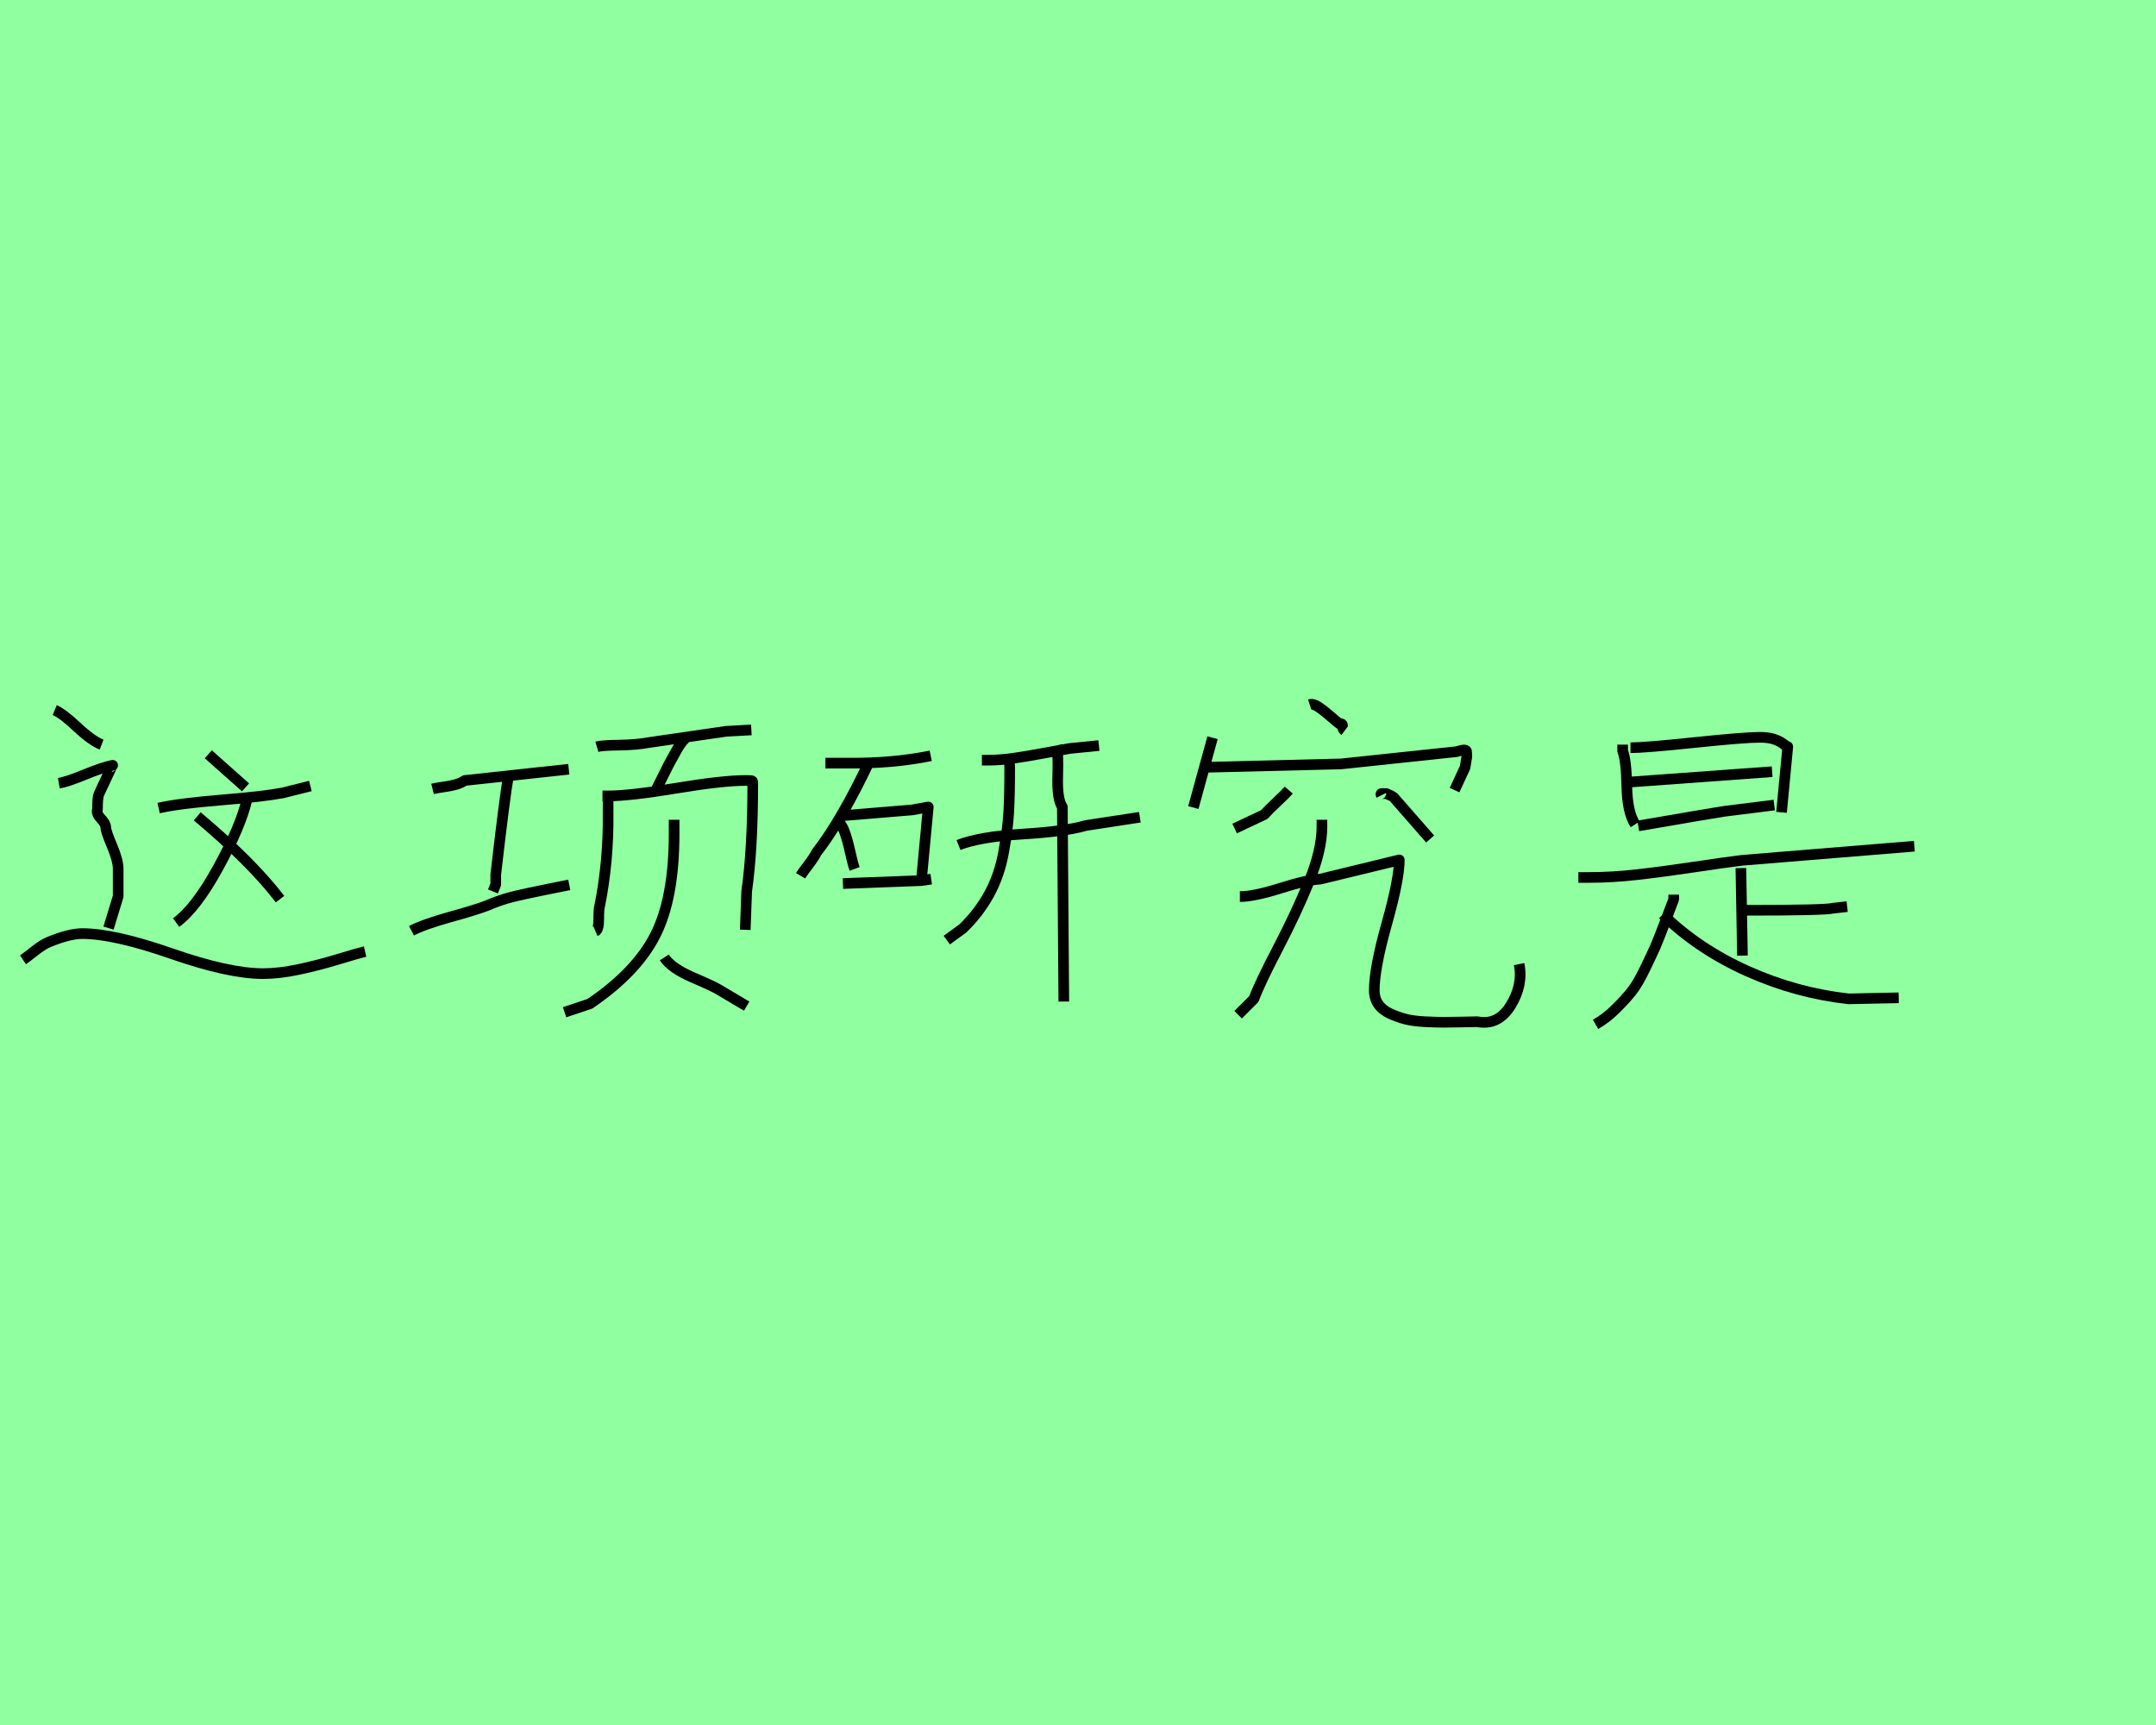 <?xml version="1.0" encoding="utf-8" standalone="no"?>
<!DOCTYPE svg PUBLIC "-//W3C//DTD SVG 1.1//EN"
  "http://www.w3.org/Graphics/SVG/1.1/DTD/svg11.dtd">
<svg xmlns:xlink="http://www.w3.org/1999/xlink" width="202.5pt" height="162pt" viewBox="0 0 202.5 162" xmlns="http://www.w3.org/2000/svg" version="1.1">
 <defs>
  <style type="text/css">*{stroke-linejoin: round; stroke-linecap: butt}</style>
 </defs>
 <g id="figure_1">
  <g id="patch_1">
   <path d="M 0 162 
L 202.5 162 
L 202.5 0 
L 0 0 
z
" style="fill: #8fff9f"/>
  </g>
  <g id="axes_1">
   <g id="patch_2">
    <path d="M 2.159 90.139 
Q 2.418 89.967 3.239 89.319 
Q 4.06 88.671 4.621 88.455 
Q 6.521 87.678 7.731 87.678 
Q 10.71 87.678 16.109 89.556 
Q 21.507 91.435 24.703 91.435 
Q 26.215 91.435 28.05 91.046 
Q 29.886 90.658 31.807 90.075 
Q 33.729 89.492 34.291 89.362 
M 5.528 73.555 
Q 6.305 73.426 7.99 72.735 
Q 9.674 72.044 10.581 71.871 
Q 10.538 71.871 9.285 74.592 
Q 9.156 74.894 9.156 76.017 
Q 9.026 76.406 9.48 76.881 
Q 9.933 77.356 9.933 77.701 
Q 9.933 78.047 10.516 79.429 
Q 11.099 80.811 11.099 81.588 
L 11.099 84.18 
L 10.192 87.159 
M 5.139 66.689 
Q 5.873 66.991 7.255 68.287 
Q 8.637 69.582 9.544 69.928 
M 18.527 76.665 
Q 23.623 80.94 26.301 84.439 
M 23.192 74.592 
L 23.192 75.11 
Q 22.587 77.658 20.492 81.48 
Q 18.398 85.302 16.541 86.641 
M 14.9 75.888 
Q 16.8 75.456 20.773 75.132 
Q 24.746 74.808 26.56 74.462 
L 29.151 73.815 
M 19.564 70.835 
L 23.062 73.944 
" clip-path="url(#p53f157e705)" style="fill: none; stroke: #000000; stroke-linejoin: miter"/>
   </g>
  </g>
  <g id="axes_2">
   <g id="patch_3">
    <path d="M 62.391 89.916 
Q 63.051 90.928 65.096 91.807 
Q 67.14 92.686 67.536 92.95 
L 70.13 94.489 
M 63.315 76.99 
L 63.315 78.309 
Q 63.315 84.376 61.534 87.85 
Q 59.753 91.323 55.4 94.269 
L 53.026 95.061 
M 64.37 69.339 
Q 63.93 69.735 63.425 70.68 
Q 62.919 71.625 62.787 71.845 
L 61.468 74.483 
M 56.06 70.13 
Q 56.5 69.999 58.127 69.977 
Q 59.753 69.955 60.941 69.735 
L 68.195 68.679 
L 70.57 68.548 
M 56.588 74.747 
L 57.115 74.747 
Q 59.138 74.747 63.513 74.022 
Q 67.888 73.296 70.042 73.296 
Q 70.614 73.296 70.658 73.34 
Q 70.702 73.384 70.702 73.56 
Q 70.702 79.716 70.13 83.717 
L 69.998 87.322 
M 57.115 75.011 
L 57.115 76.462 
Q 57.159 80.903 56.324 85.08 
Q 56.236 85.344 56.236 86.333 
Q 56.236 87.322 55.928 87.454 
M 38.648 87.41 
Q 39.836 86.795 42.298 86.113 
Q 44.76 85.432 45.771 85.036 
Q 46.695 84.64 47.508 84.398 
Q 48.322 84.156 49.685 83.871 
Q 51.048 83.585 51.487 83.497 
L 53.466 83.101 
M 47.75 72.9 
Q 47.398 74.879 46.563 82.134 
L 46.563 83.057 
L 46.299 83.717 
M 40.627 74.088 
Q 40.979 74 41.616 73.912 
Q 42.254 73.824 42.759 73.692 
Q 43.265 73.56 43.661 73.296 
L 53.422 72.241 
" clip-path="url(#pfc19d0dad2)" style="fill: none; stroke: #000000; stroke-linejoin: miter"/>
   </g>
  </g>
  <g id="axes_3">
   <g id="patch_4">
    <path d="M 90.026 79.359 
Q 91.995 78.58 96.07 78.328 
Q 100.146 78.076 101.978 77.527 
L 107.06 76.749 
M 99.23 70.017 
Q 99.413 70.704 99.345 72.879 
Q 99.276 75.054 99.78 75.787 
L 99.917 94.058 
M 94.834 71.116 
Q 94.788 71.574 94.834 72.078 
Q 94.834 74.688 94.743 76.291 
Q 94.651 77.893 94.262 80.046 
Q 93.872 82.198 92.911 83.961 
Q 91.949 85.724 90.438 87.189 
L 88.927 88.288 
M 92.224 71.391 
L 92.773 71.391 
Q 93.918 71.391 95.2 71.208 
Q 96.483 71.025 98.062 70.727 
Q 99.642 70.429 100.466 70.292 
L 103.214 70.017 
M 79.173 82.976 
L 86.5 82.701 
L 87.462 82.564 
M 79.036 76.611 
L 85.676 76.062 
L 87.187 75.787 
L 86.5 83.114 
M 78.487 77.023 
Q 78.99 77.252 79.288 78.031 
Q 79.586 78.809 79.837 79.954 
Q 80.089 81.099 80.272 81.602 
M 81.646 71.528 
Q 78.99 77.115 76.701 80.046 
Q 76.472 80.503 75.899 81.259 
Q 75.327 82.015 75.19 82.243 
M 77.525 71.666 
L 79.586 71.666 
Q 83.844 71.711 87.416 70.979 
" clip-path="url(#p930ea13189)" style="fill: none; stroke: #000000; stroke-linejoin: miter"/>
   </g>
  </g>
  <g id="axes_4">
   <g id="patch_5">
    <path d="M 116.454 84.202 
Q 117.766 84.202 120.28 83.409 
Q 122.793 82.617 123.996 82.562 
L 131.428 80.759 
Q 131.428 82.562 130.253 86.743 
Q 129.078 90.923 129.078 93 
Q 129.078 93.765 129.46 94.312 
Q 129.843 94.858 130.553 95.186 
Q 131.264 95.514 132.001 95.705 
Q 132.739 95.896 133.832 95.951 
Q 134.925 96.006 135.636 96.006 
Q 136.346 96.006 137.384 95.978 
Q 138.423 95.951 138.75 95.951 
Q 140.718 96.334 141.893 94.421 
Q 143.068 92.508 142.685 90.541 
M 124.16 76.988 
L 124.16 77.644 
Q 124.16 79.83 122.957 82.781 
Q 121.755 85.732 120.034 89.038 
Q 118.312 92.344 117.766 93.82 
L 116.29 95.295 
M 129.734 74.693 
Q 129.624 74.474 129.898 74.529 
Q 130.171 74.529 130.225 74.529 
Q 130.827 74.802 130.881 74.857 
L 134.324 78.792 
M 121.045 74.201 
Q 120.717 74.584 119.924 75.321 
Q 119.132 76.059 118.749 76.496 
L 115.962 77.808 
M 123.012 66.168 
Q 123.34 66.059 123.832 66.387 
Q 124.323 66.714 124.952 67.261 
Q 125.58 67.807 125.799 67.971 
Q 126.127 67.917 126.1 68.19 
Q 126.072 68.463 126.291 68.627 
M 112.738 72.07 
L 125.963 71.742 
L 136.783 70.594 
Q 137.384 70.431 137.439 70.431 
Q 137.712 70.431 137.739 70.54 
Q 137.767 70.649 137.767 71.086 
L 137.603 72.07 
L 136.619 74.201 
M 113.886 69.283 
L 112.082 75.841 
" clip-path="url(#p5a6e56c1e2)" style="fill: none; stroke: #000000; stroke-linejoin: miter"/>
   </g>
  </g>
  <g id="axes_5">
   <g id="patch_6">
    <path d="M 156.172 85.879 
Q 159.548 89.157 164.147 91.212 
Q 168.746 93.267 173.639 93.805 
L 178.336 93.707 
M 157.2 84.02 
L 157.2 84.46 
Q 157.053 84.852 156.393 86.588 
Q 155.732 88.325 155.463 88.937 
Q 155.194 89.548 154.509 90.967 
Q 153.824 92.386 153.261 93.096 
Q 152.699 93.805 151.793 94.71 
Q 150.888 95.615 149.861 96.202 
M 163.658 85.488 
L 163.952 85.488 
Q 171.535 85.488 172.171 85.292 
L 173.492 85.145 
M 163.511 81.525 
L 163.658 89.744 
M 148.246 82.405 
L 149.274 82.405 
Q 151.427 82.405 153.799 82.136 
Q 156.172 81.867 159.108 81.427 
Q 162.043 80.986 163.658 80.791 
L 179.804 79.47 
M 153.873 77.562 
Q 161.261 76.289 161.946 76.192 
L 166.643 75.605 
M 152.992 73.452 
L 166.447 72.473 
M 153.139 70.223 
Q 154.46 70.223 159.157 69.733 
Q 163.854 69.244 165.273 69.244 
Q 166.104 69.244 166.618 69.415 
Q 167.132 69.587 167.45 69.831 
Q 167.768 70.076 167.915 70.125 
L 167.328 76.289 
M 152.405 69.929 
L 152.405 70.516 
Q 152.748 71.397 152.796 73.843 
Q 152.845 76.289 153.579 77.415 
" clip-path="url(#p568f80c8ad)" style="fill: none; stroke: #000000; stroke-linejoin: miter"/>
   </g>
  </g>
 </g>
 <defs>
  <clipPath id="p53f157e705">
   <rect x="0" y="49.284" width="36.45" height="62.621"/>
  </clipPath>
  <clipPath id="pfc19d0dad2">
   <rect x="36.45" y="48.718" width="36.45" height="63.755"/>
  </clipPath>
  <clipPath id="p930ea13189">
   <rect x="72.9" y="47.396" width="36.45" height="66.398"/>
  </clipPath>
  <clipPath id="p5a6e56c1e2">
   <rect x="109.35" y="40.975" width="36.45" height="79.239"/>
  </clipPath>
  <clipPath id="p568f80c8ad">
   <rect x="145.8" y="45.124" width="36.45" height="70.943"/>
  </clipPath>
 </defs>
</svg>
